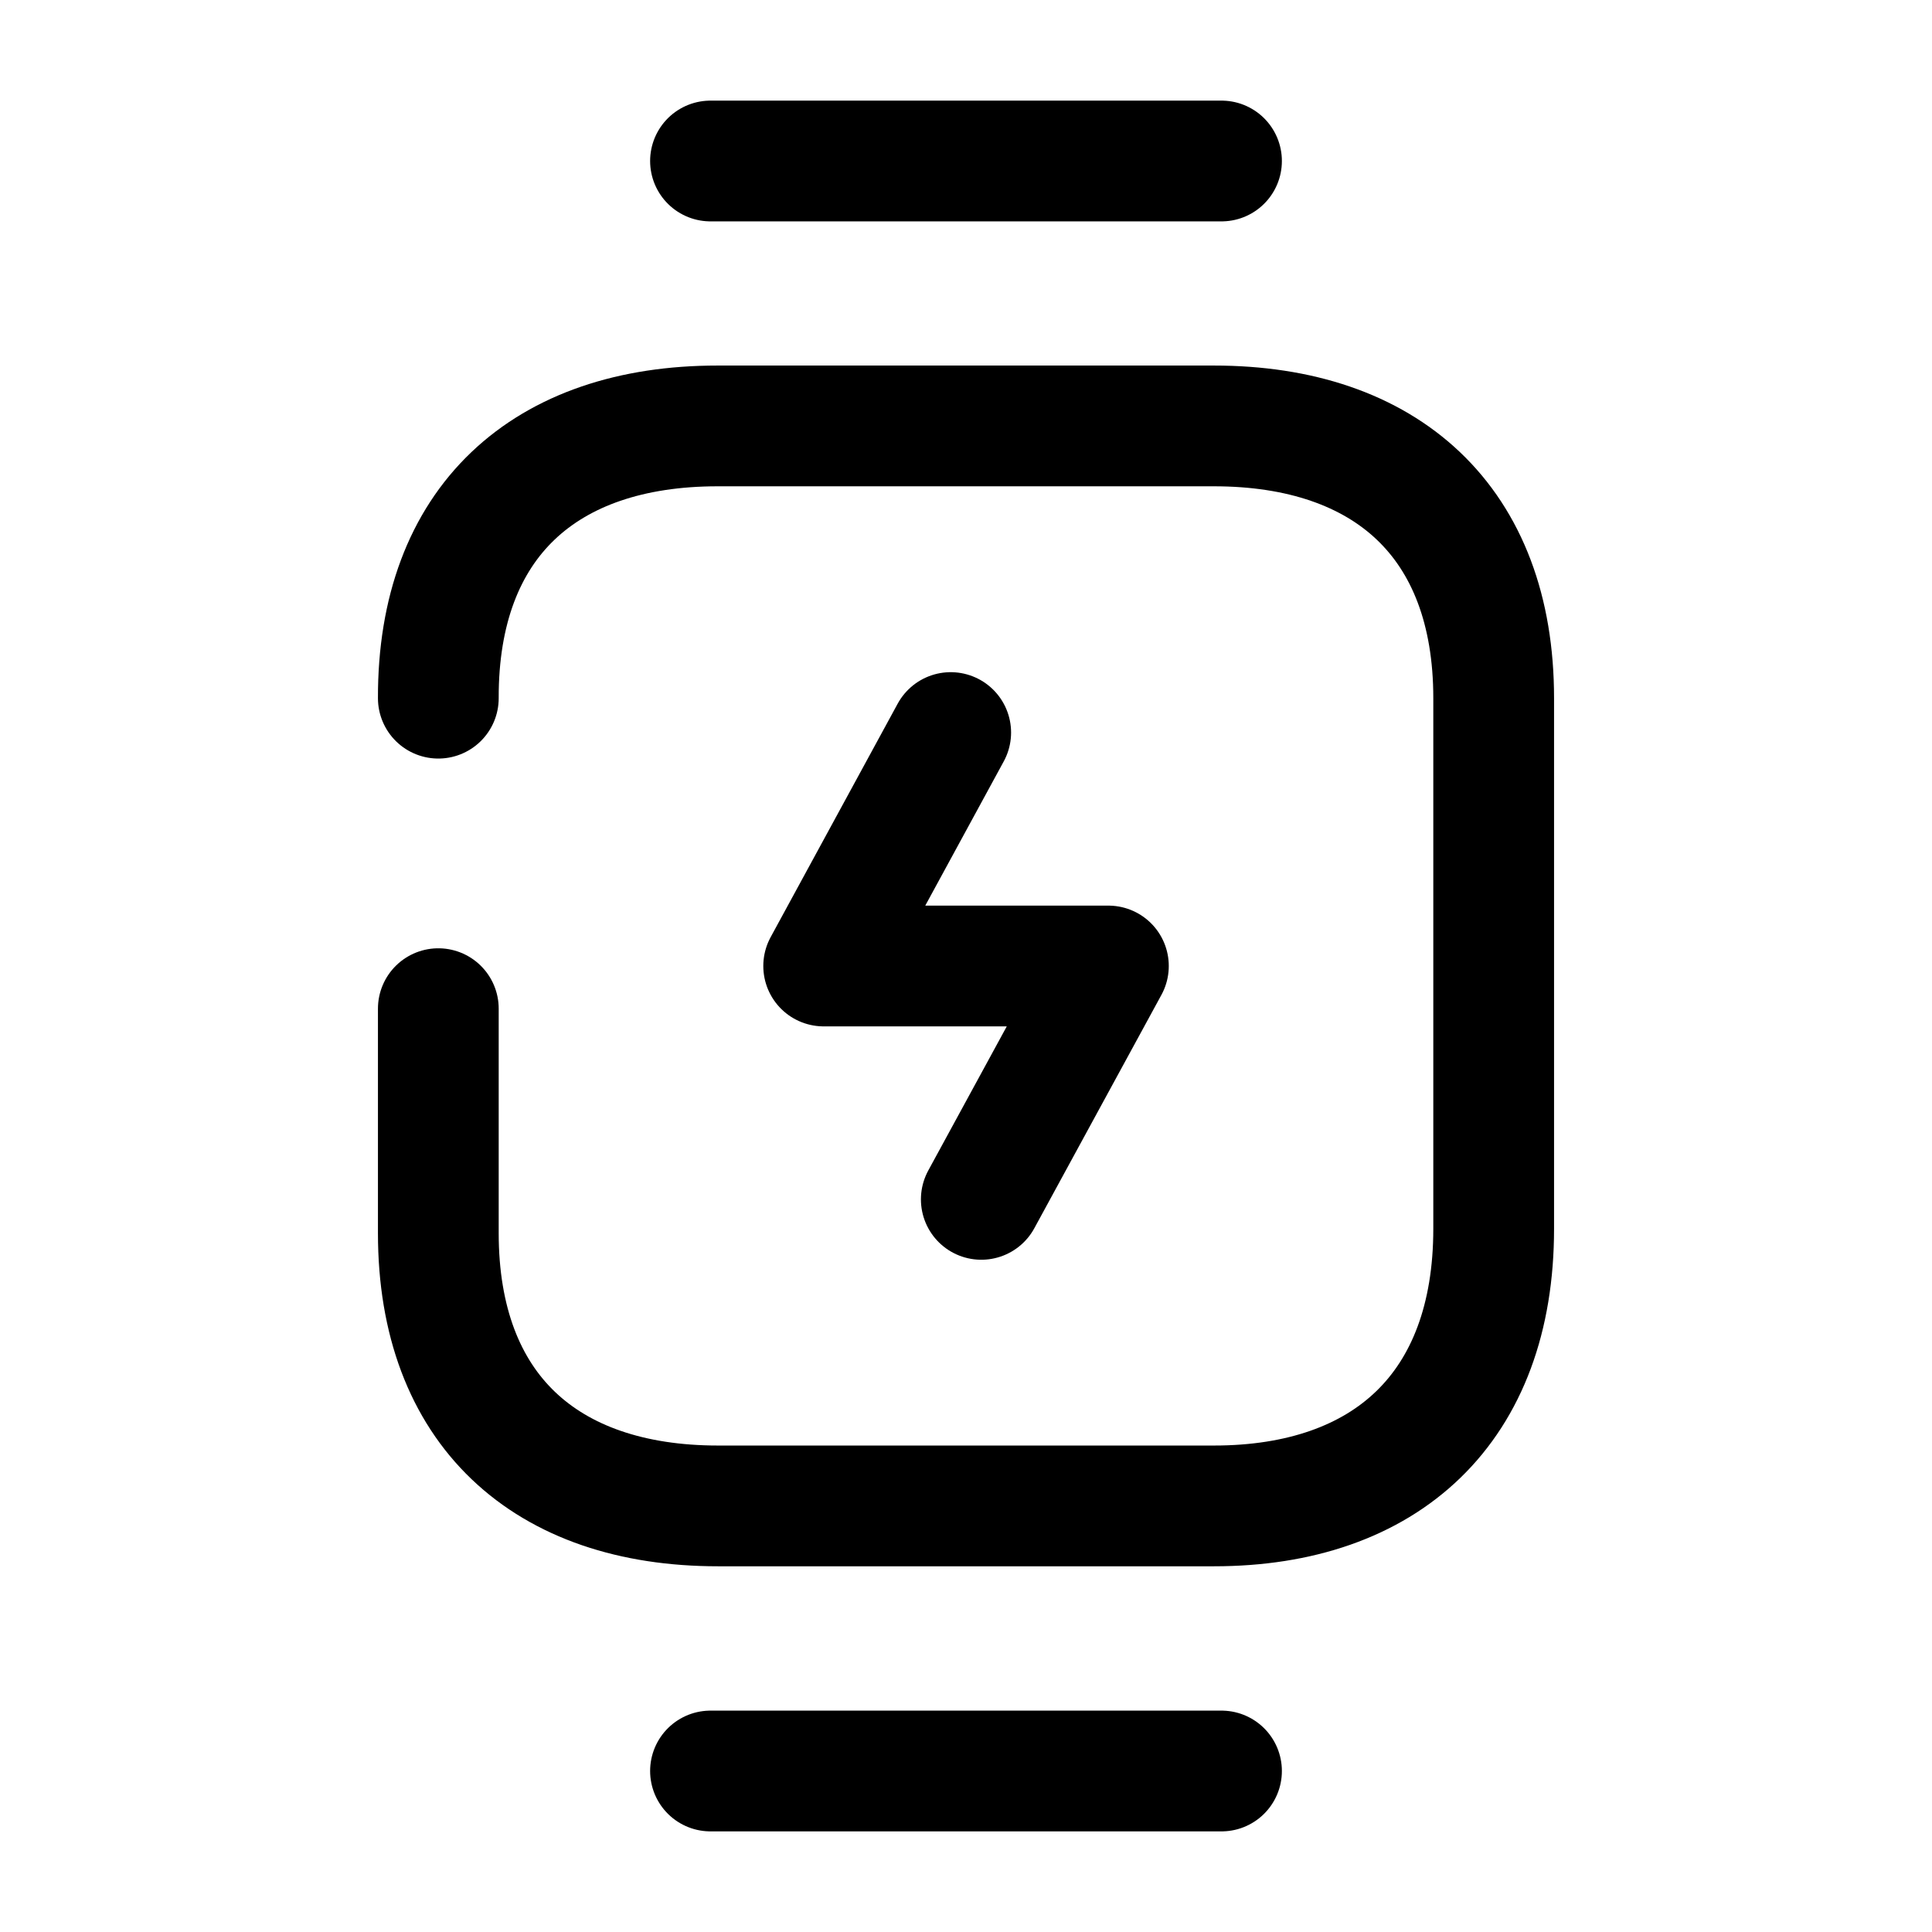<svg width="24" height="24" viewBox="0 0 24 24" fill="none" xmlns="http://www.w3.org/2000/svg">
<path d="M8.826 22H15.174" stroke="black" stroke-width="1.5" stroke-linecap="round" stroke-linejoin="round"/>
<path d="M8.826 2H15.174" stroke="black" stroke-width="1.5" stroke-linecap="round" stroke-linejoin="round"/>
<path d="M12.19 14.899L13.769 12H10.232L11.81 9.1" stroke="black" stroke-width="1.5" stroke-linecap="round" stroke-linejoin="round"/>
<path d="M5.445 8.673C5.439 6.482 6.768 5.291 8.913 5.291H15.08C17.219 5.291 18.555 6.482 18.555 8.673V15.264C18.555 17.488 17.219 18.707 15.08 18.707H8.92C6.774 18.707 5.445 17.509 5.445 15.319V12.53" stroke="black" stroke-width="1.5" stroke-linecap="round" stroke-linejoin="round"/>
</svg>